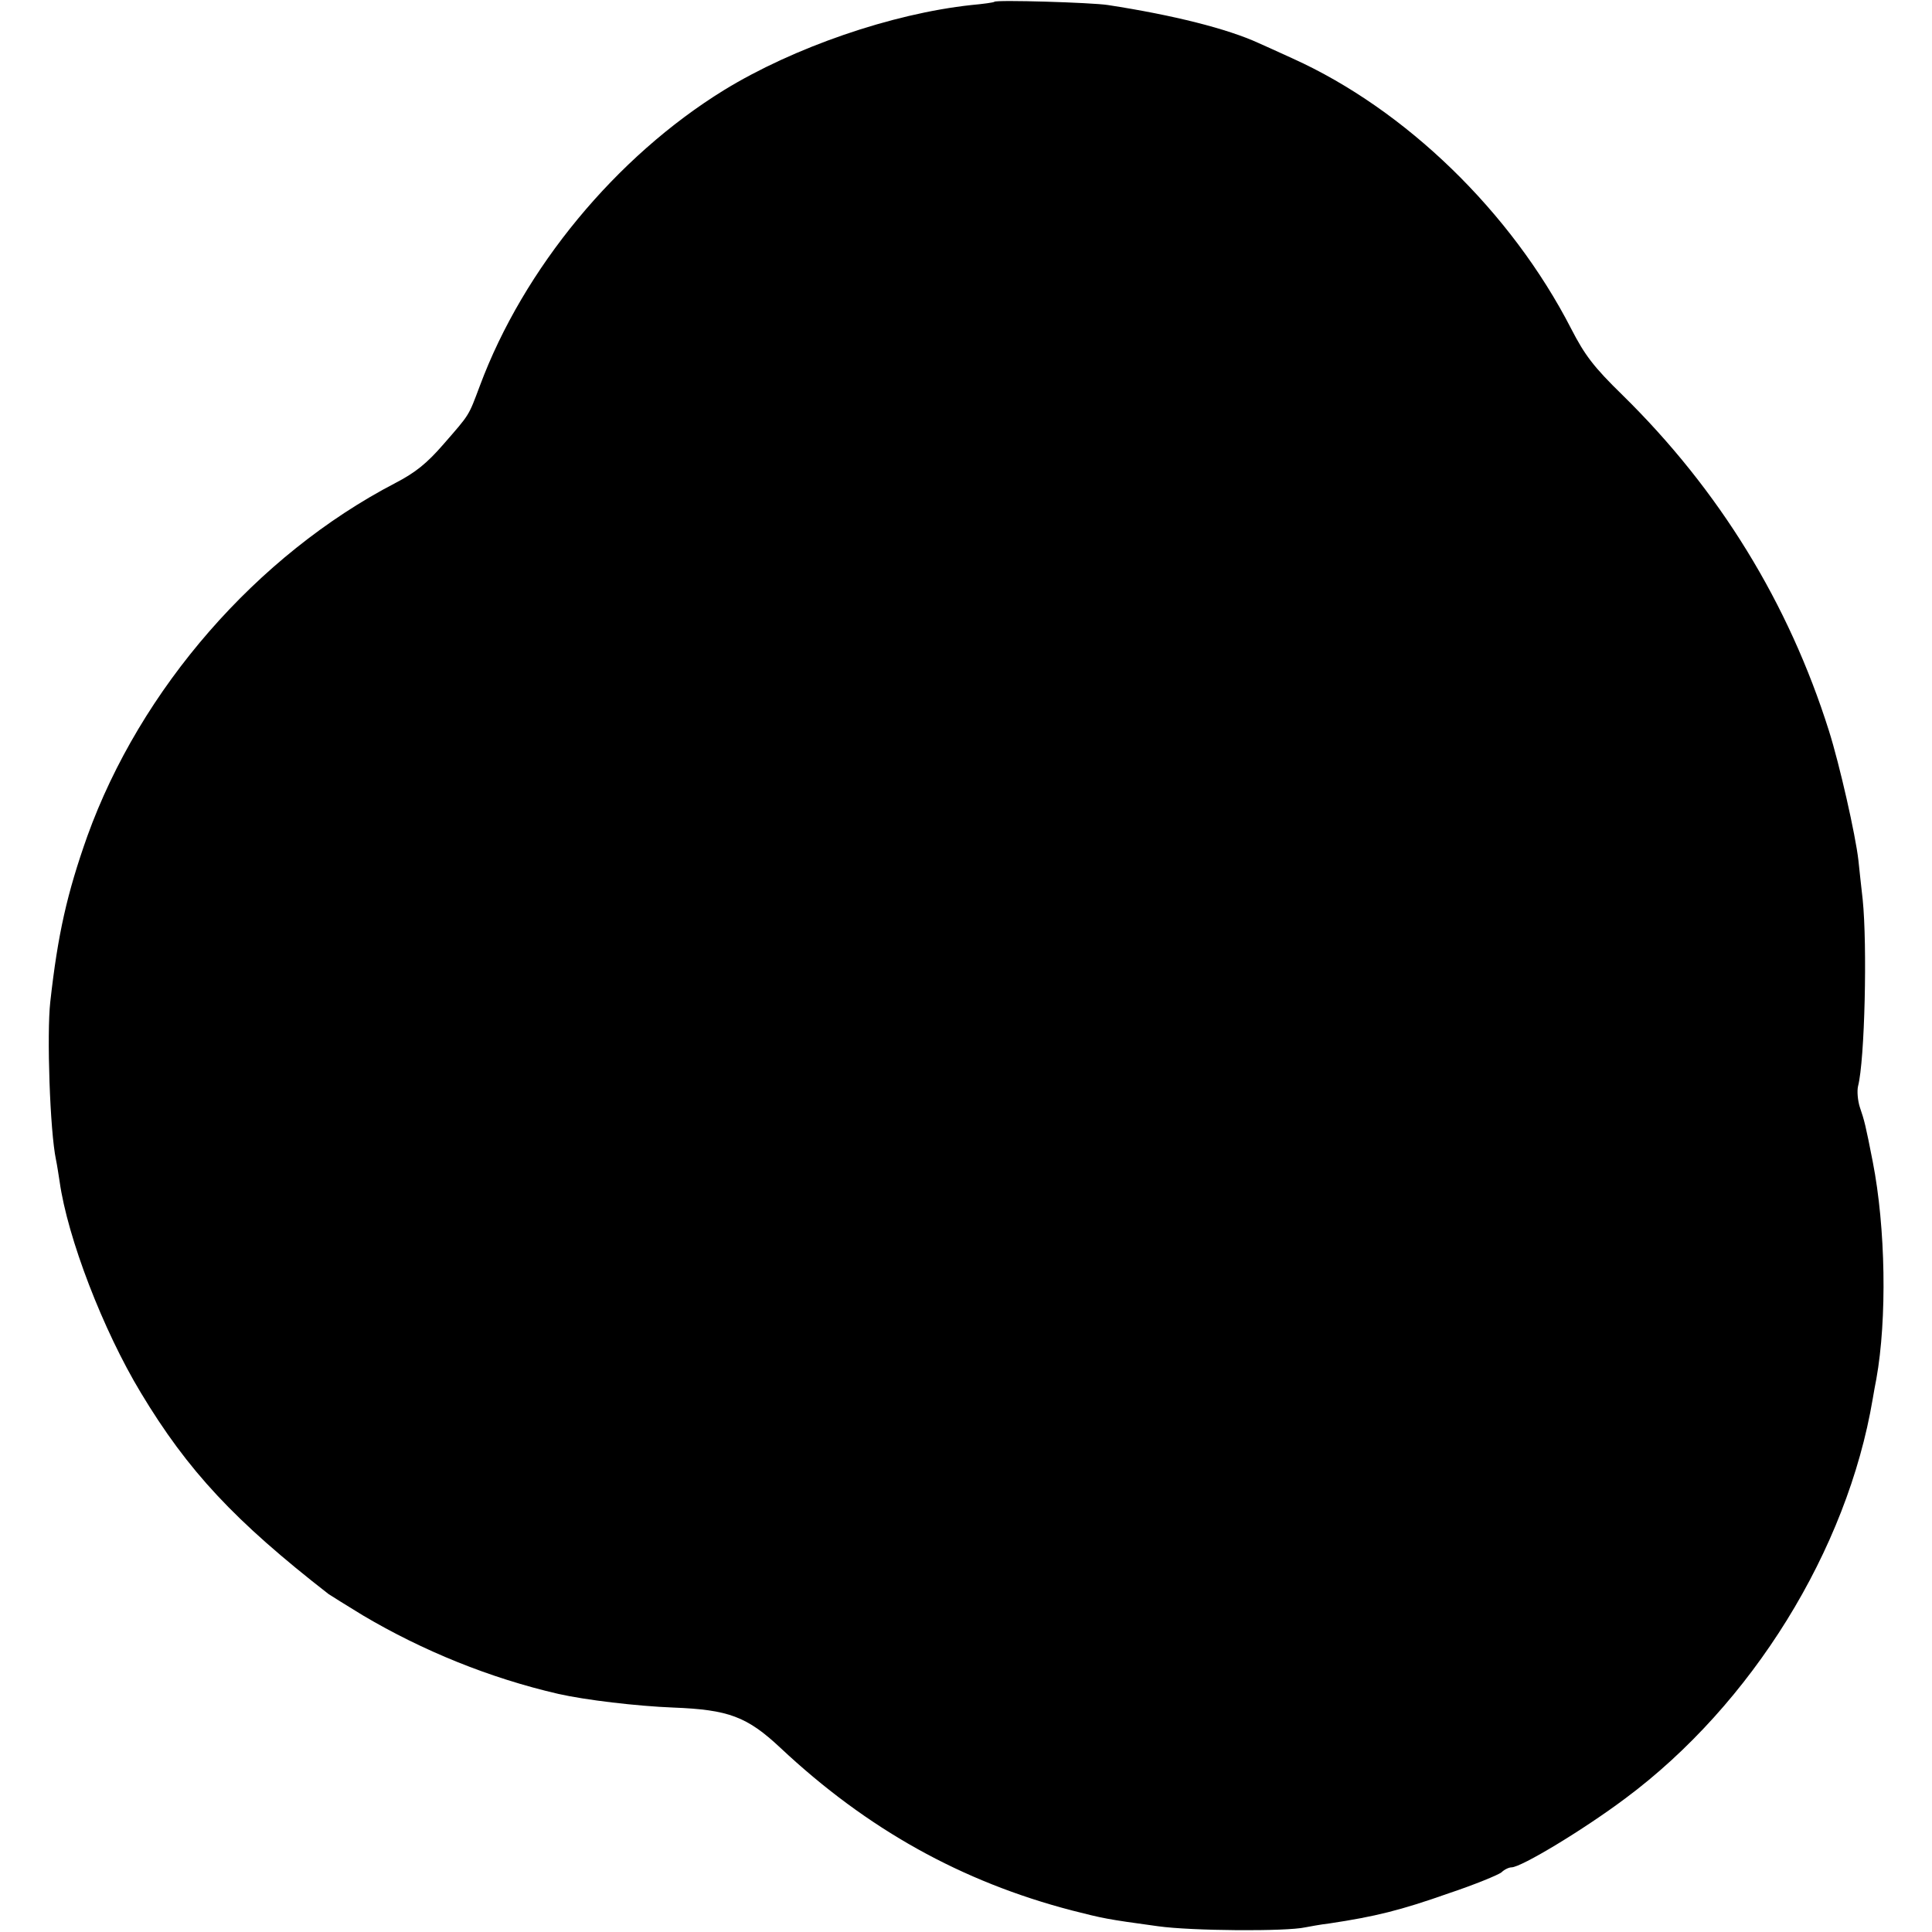 <?xml version="1.0" standalone="no"?>
<!DOCTYPE svg PUBLIC "-//W3C//DTD SVG 20010904//EN"
 "http://www.w3.org/TR/2001/REC-SVG-20010904/DTD/svg10.dtd">
<svg version="1.0" xmlns="http://www.w3.org/2000/svg"
 width="538pt" height="538pt" viewBox="0 0 538 538"
 preserveAspectRatio="xMidYMid meet">
<g transform="translate(0,538) scale(0.1,-0.1)"
fill="#000000" stroke="none">
<path d="M2769 5375 c-2 -2 -31 -6 -64 -9 -222 -24 -495 -118 -689 -237 -300
-185 -558 -496 -680 -824 -32 -85 -27 -77 -101 -162 -46 -53 -78 -79 -134
-108 -386 -201 -710 -573 -858 -984 -56 -158 -82 -272 -103 -461 -10 -89 -1
-360 16 -440 3 -14 7 -41 10 -60 22 -157 121 -414 226 -588 131 -218 262 -358
523 -561 6 -4 49 -31 95 -59 167 -99 354 -175 545 -219 75 -17 218 -34 320
-38 154 -6 205 -25 298 -112 242 -227 505 -373 812 -453 87 -22 93 -24 240
-44 92 -13 357 -15 410 -3 11 2 42 8 68 11 126 19 196 36 332 84 72 24 137 51
146 58 8 8 21 14 28 14 27 0 201 105 317 192 352 262 618 691 689 1113 3 17 7
41 10 55 30 167 26 421 -10 605 -20 102 -23 114 -36 152 -6 19 -8 45 -5 58 19
73 26 393 13 520 -4 33 -9 83 -12 110 -8 70 -52 265 -82 360 -112 355 -305
670 -575 935 -80 78 -105 111 -143 185 -167 325 -461 610 -775 752 -41 19 -84
38 -95 43 -87 40 -238 78 -420 106 -45 7 -311 15 -316 9z"/>
</g>
</svg>
